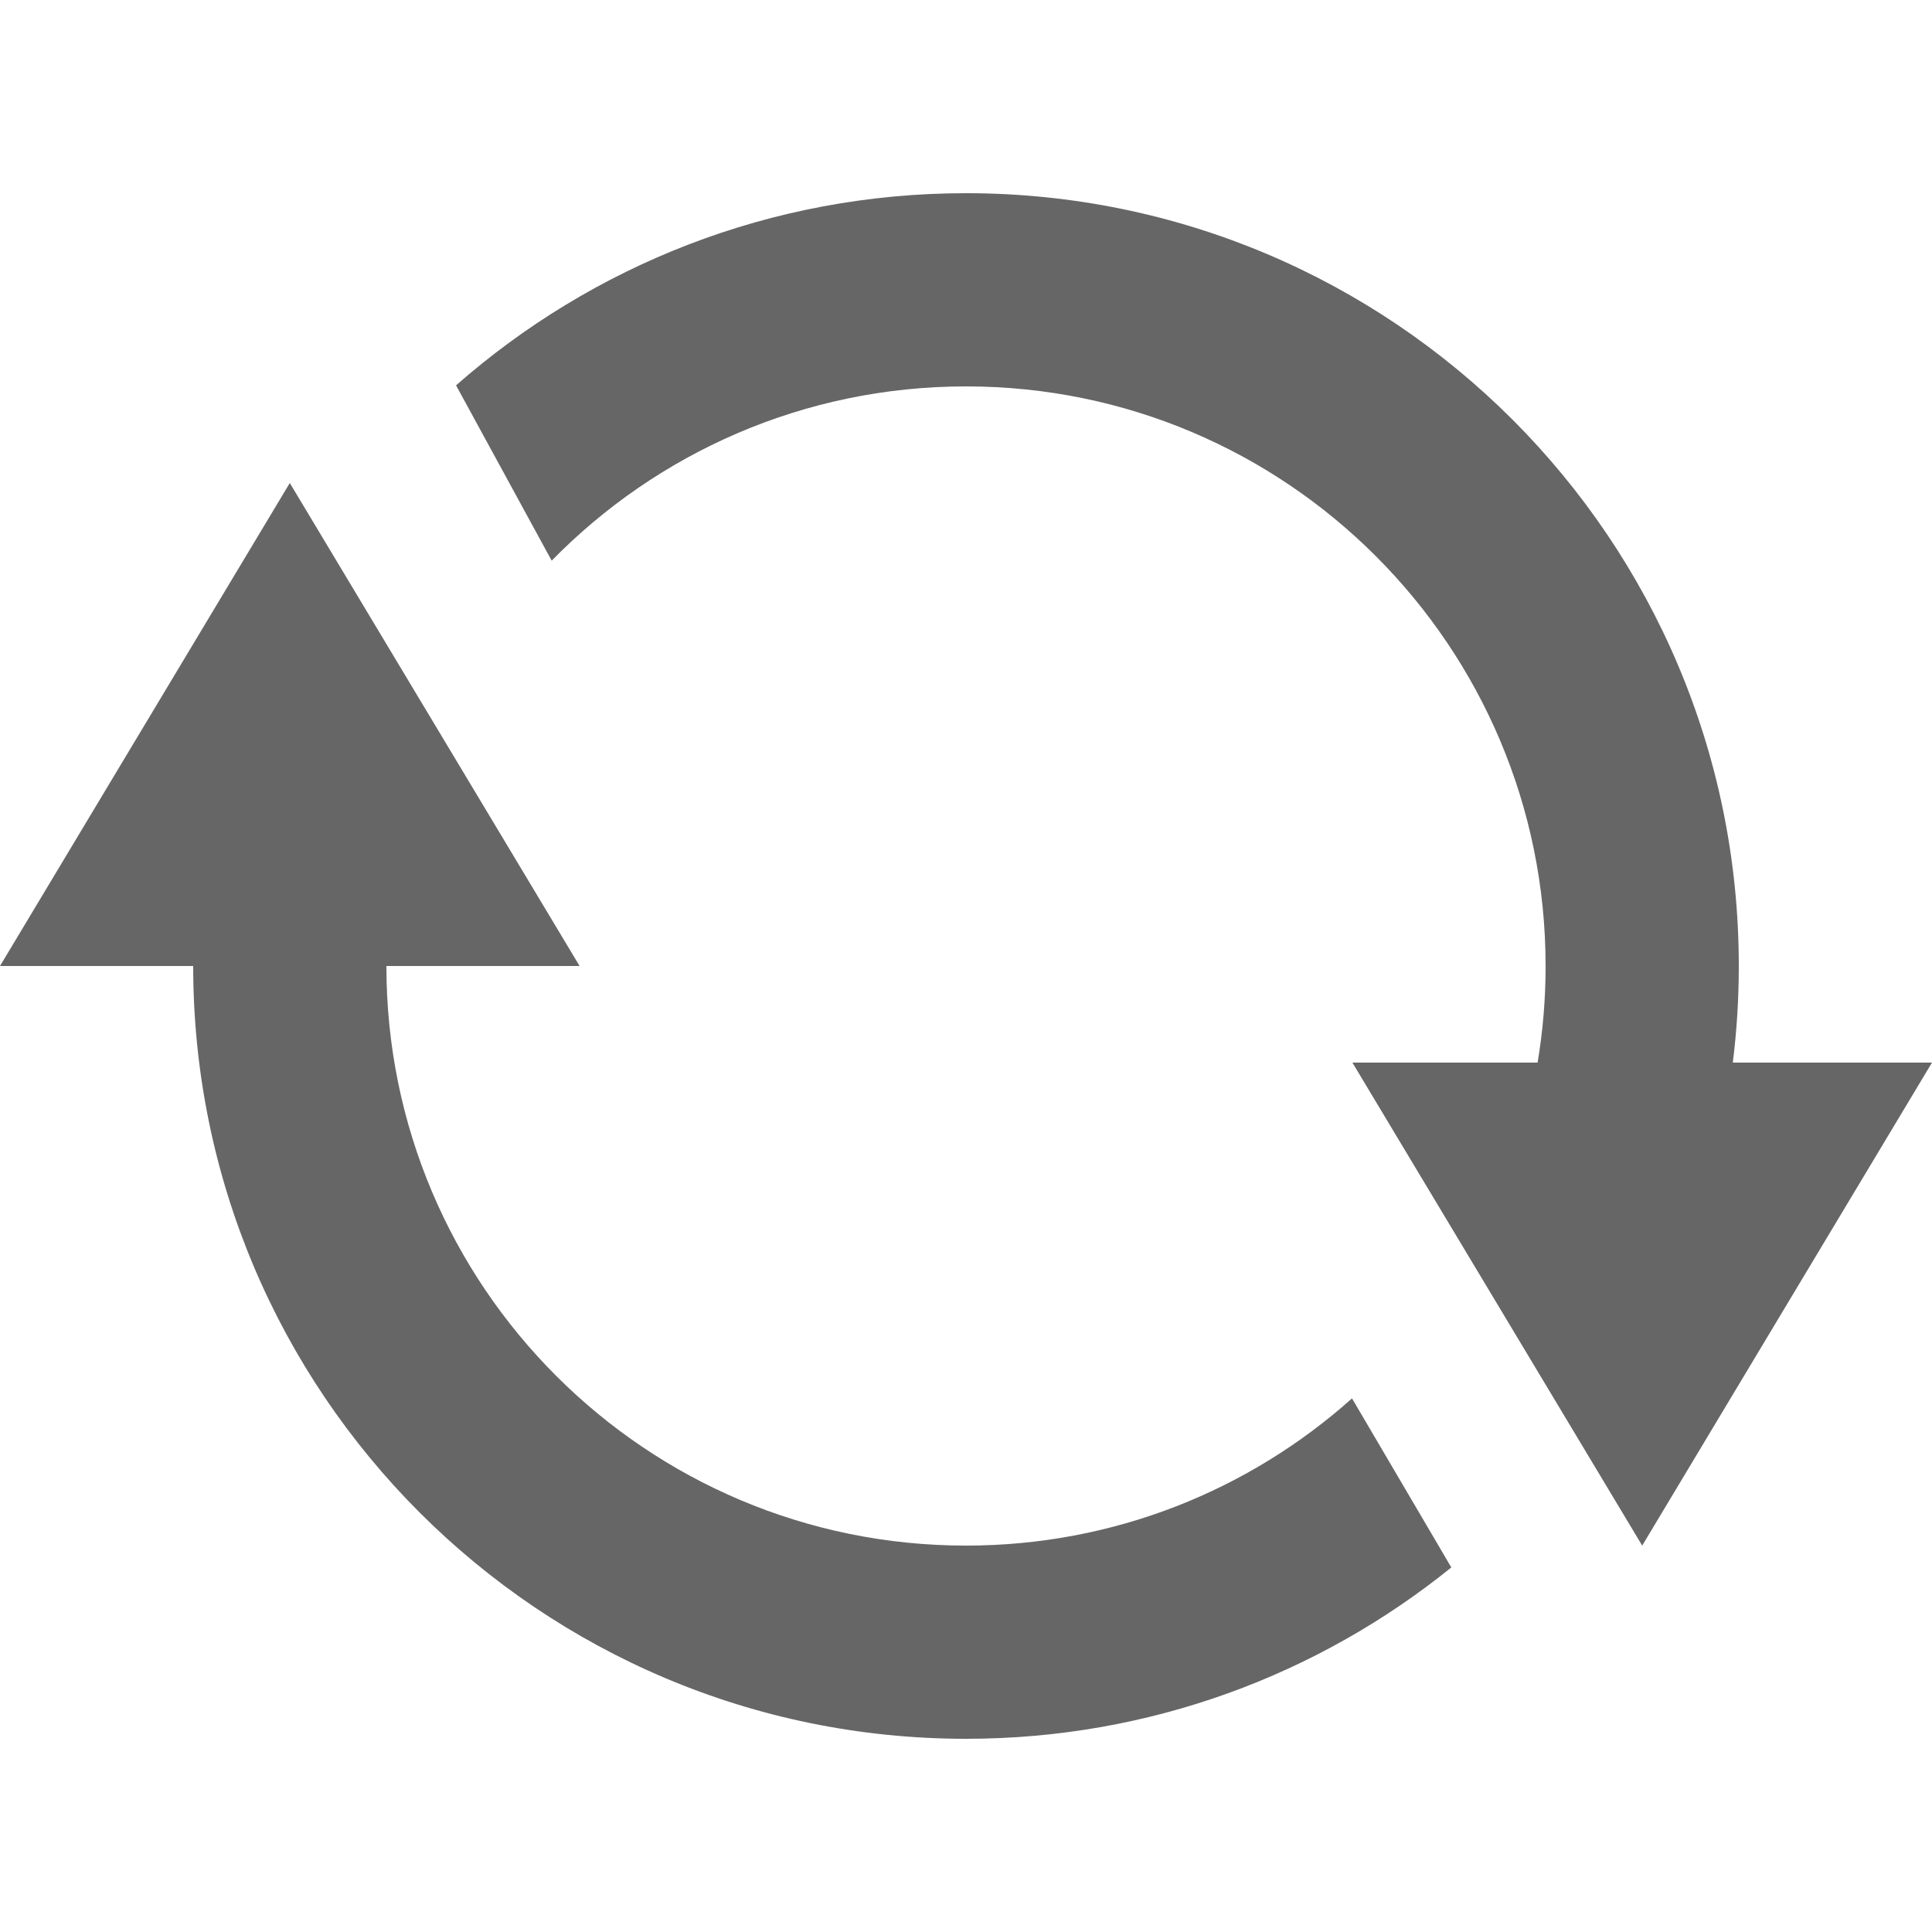 <?xml version="1.0" encoding="UTF-8" standalone="no"?>
<svg width="20px" height="20px" viewBox="0 0 20 20" version="1.1" xmlns="http://www.w3.org/2000/svg" xmlns:xlink="http://www.w3.org/1999/xlink" xmlns:sketch="http://www.bohemiancoding.com/sketch/ns">
    <!-- Generator: Sketch 3.3.3 (12081) - http://www.bohemiancoding.com/sketch -->
    <title>Sync</title>
    <desc>Created with Sketch.</desc>
    <defs></defs>
    <g id="Assets" stroke="none" stroke-width="1" fill="none" fill-rule="evenodd" sketch:type="MSPage">
        <g id="Sync" sketch:type="MSArtboardGroup">
            <path d="M2,10 C2,14.418 5.582,18 10,18 C11.903,18 13.65,17.336 15.024,16.226 L15.024,16.226 L13.996,14.476 C12.935,15.424 11.535,16 10,16 C6.686,16 4,13.314 4,10 L2,10 L2,10 Z M4.721,3.989 C6.13,2.751 7.977,2 10,2 C14.418,2 18,5.582 18,10 C18,10.339 17.979,10.672 17.938,11 L15.917,11 C15.972,10.675 16,10.341 16,10 C16,6.686 13.314,4 10,4 C8.32,4 6.8,4.691 5.711,5.804 L4.721,3.989 L4.721,3.989 Z M14,11 L20,11 L17,16 L14,11 Z M6,10 L0,10 L3,5 L6,10 Z" id="刷新" fill="#666666" sketch:type="MSShapeGroup"></path>
            <path d="M0,0 L1,0 L1,1 L0,1 L0,0 Z M19,19 L20,19 L20,20 L19,20 L19,19 Z" id="点" opacity="0" fill="#D8D8D8" sketch:type="MSShapeGroup"></path>
        </g>
    </g>
</svg>